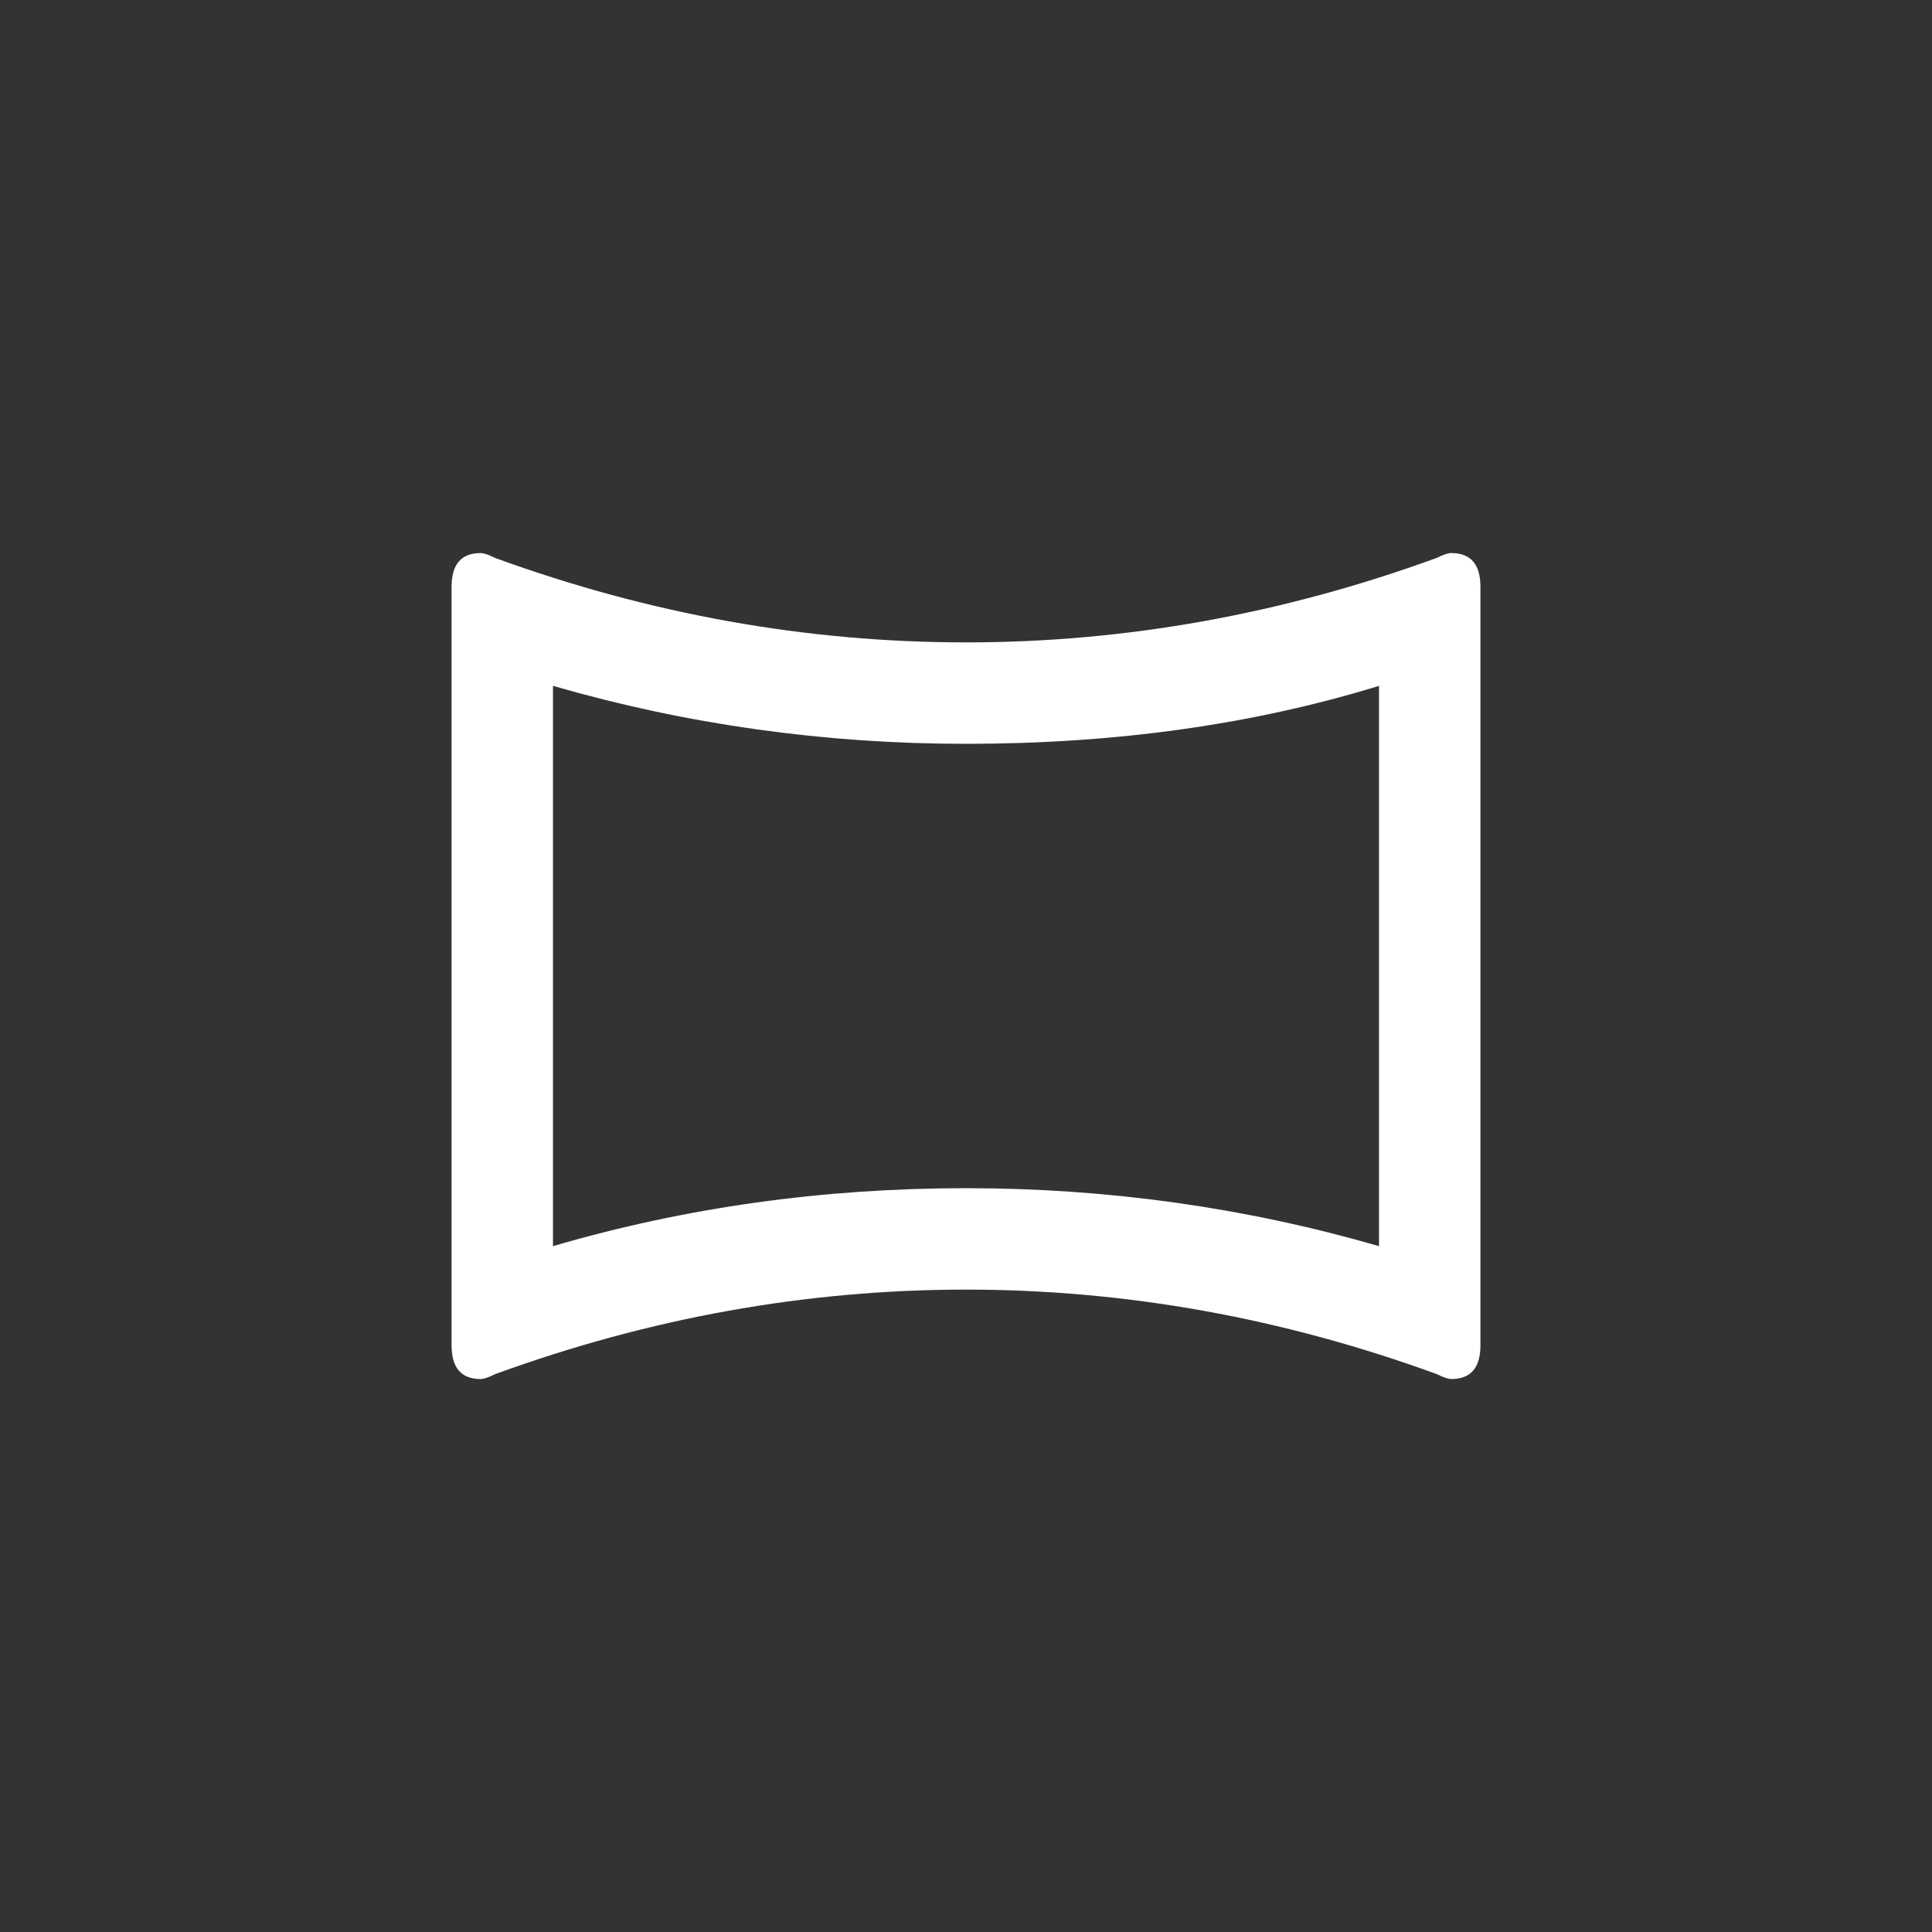 <!-- Generated by IcoMoon.io -->
<svg version="1.1" xmlns="http://www.w3.org/2000/svg" width="40" height="40" viewBox="0 0 40 40">
<rect x="0" y="0" width="40" height="40" fill="#333333" stroke="none"/>
<title>mt-panorama_horizontal</title>
<path fill="#fff" d="M30.051 11.451q0.6 0 0.6 0.7v15.7q0 0.7-0.6 0.7-0.1 0-0.3-0.1-4.8-1.751-9.751-1.751t-9.751 1.751q-0.2 0.1-0.3 0.1-0.6 0-0.6-0.7v-15.7q0-0.7 0.6-0.7 0.1 0 0.3 0.1 4.8 1.749 9.751 1.749t9.751-1.751q0.2-0.1 0.3-0.1zM28.551 14.2q-3.9 1.2-8.551 1.2-4.4 0-8.551-1.2v11.6q4.1-1.2 8.551-1.2 4.4 0 8.551 1.2v-11.6z"></path>
</svg>
